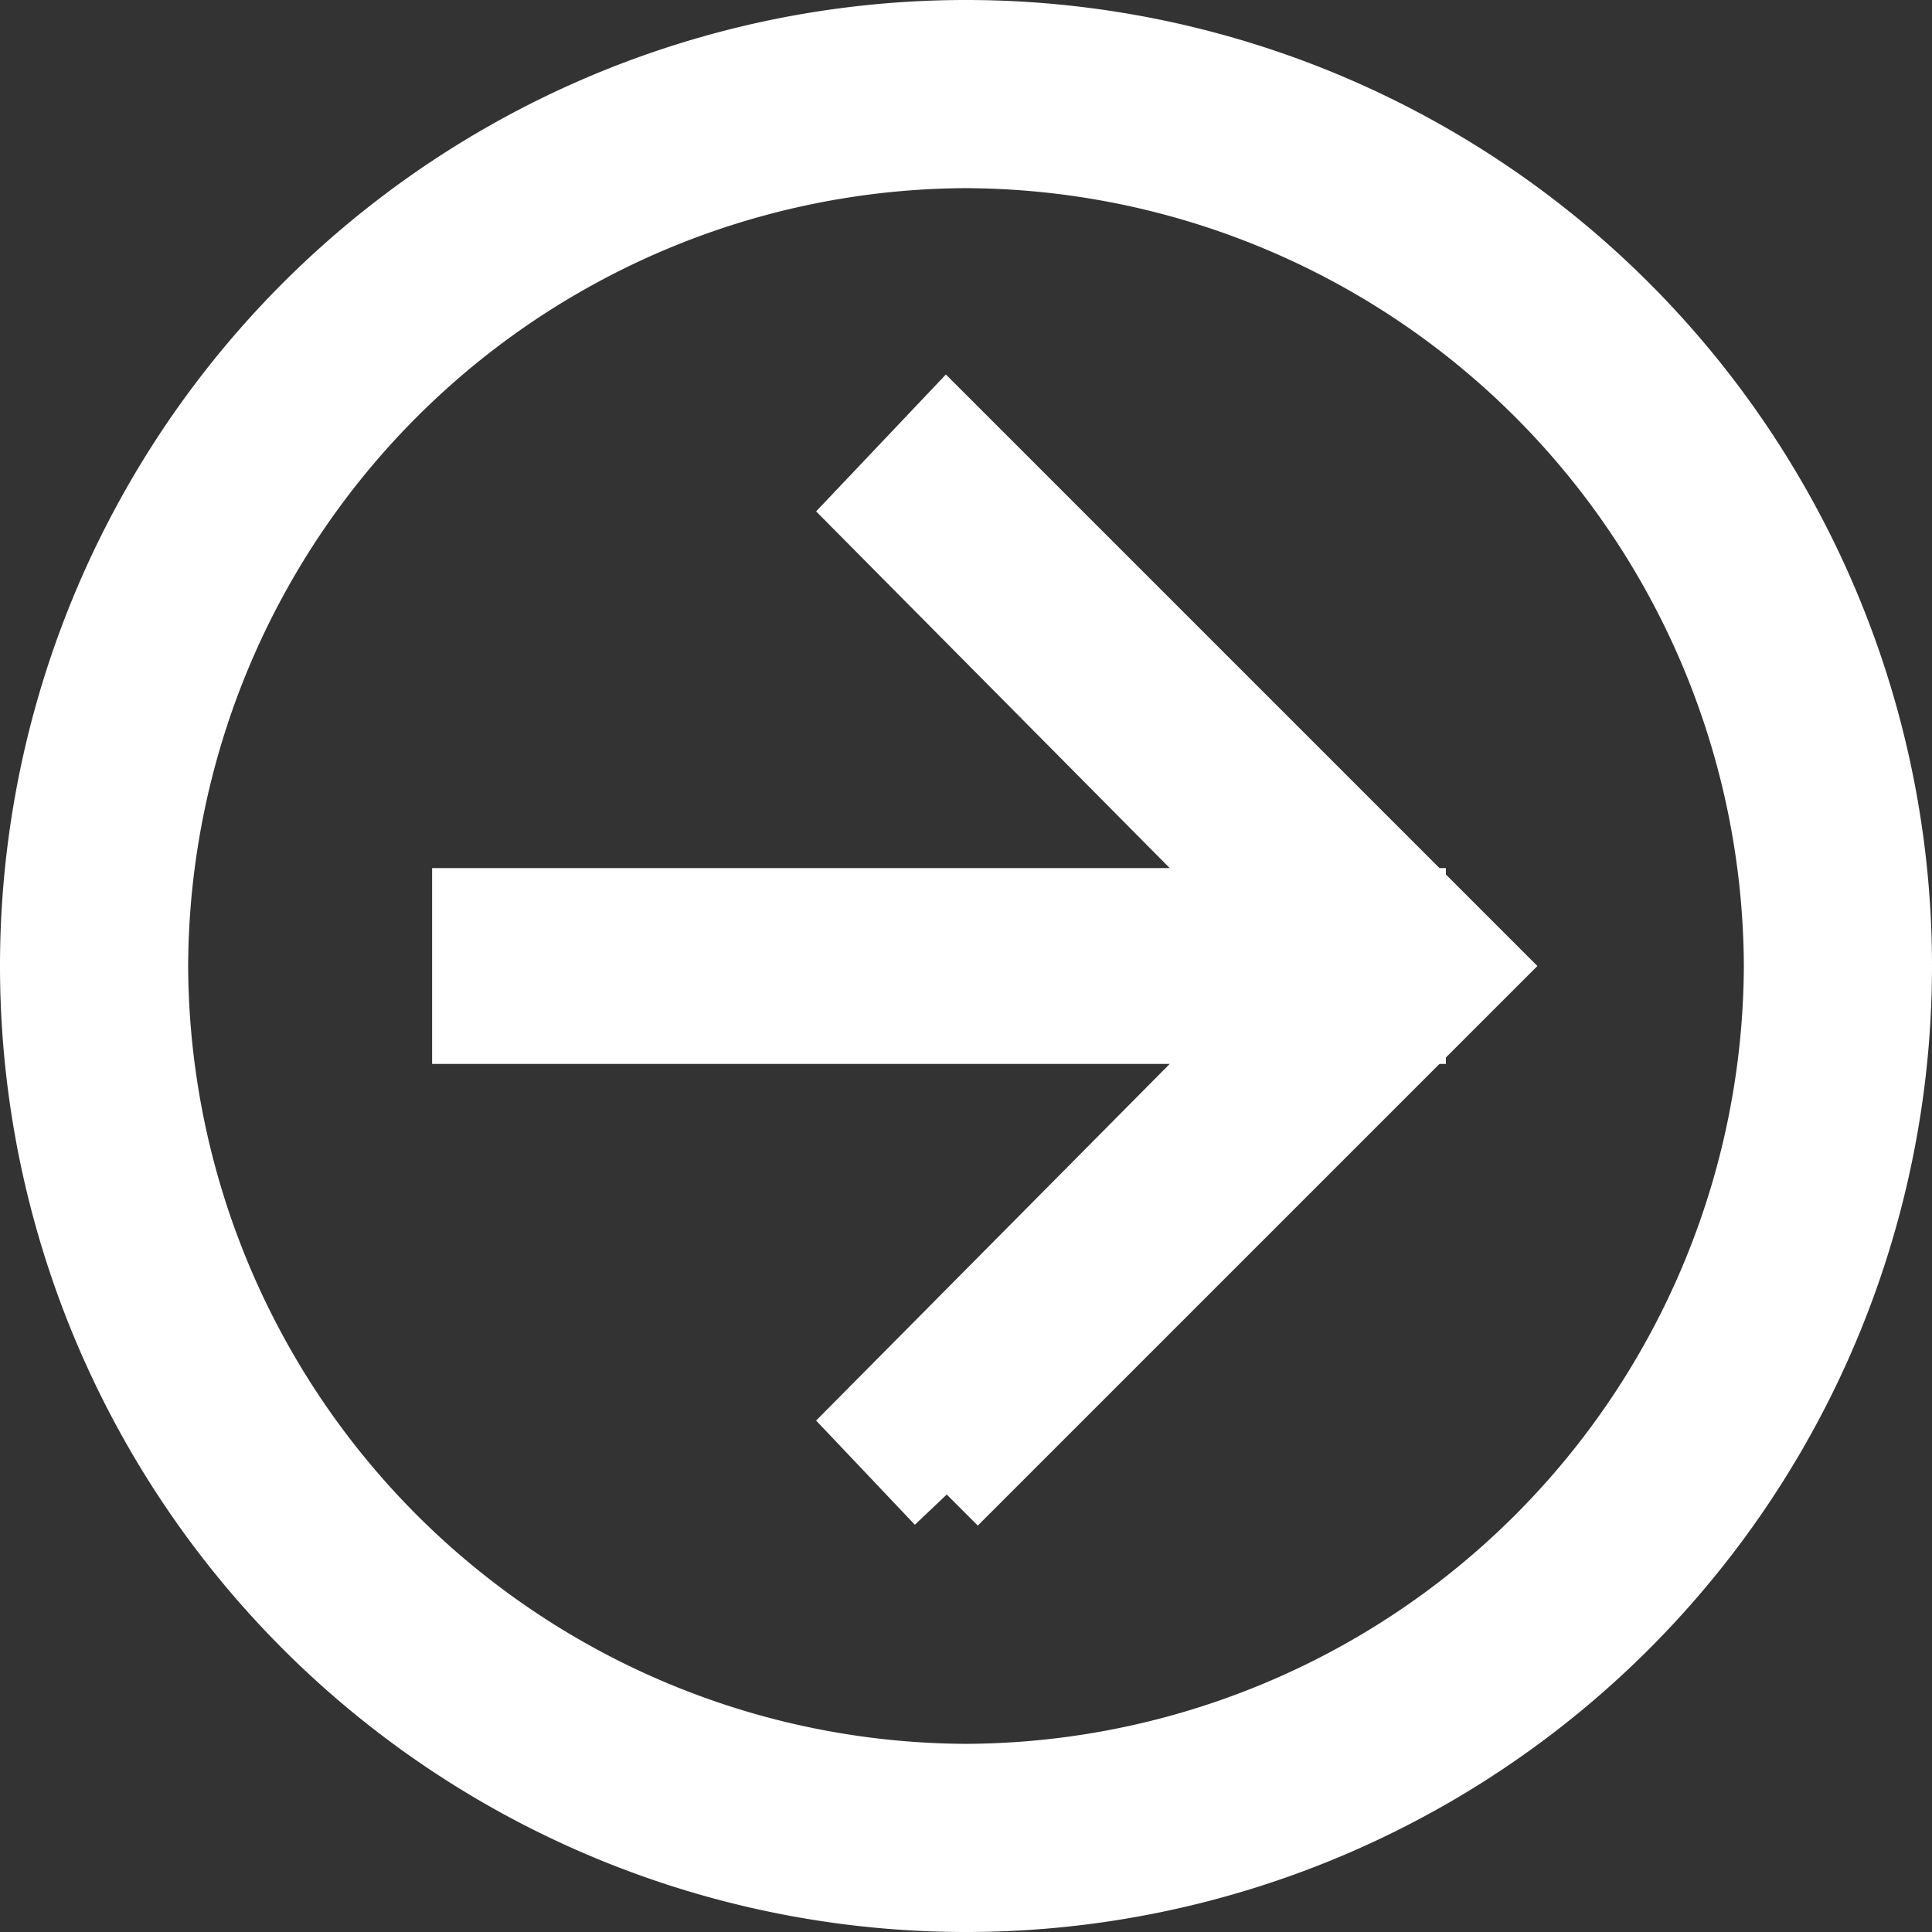 <svg xmlns="http://www.w3.org/2000/svg" width="44" height="44" viewBox="0 0 44 44">
  <rect x="0" y="0" width="44" height="44" fill="#333333" stroke="none"/>
  <g id="arrow_21_" data-name="arrow (21)" transform="translate(20.9 320.9)">
    <path id="Path_1508" data-name="Path 1508" d="M1.1-277.9a21,21,0,0,1-21-21,21,21,0,0,1,21-21,21,21,0,0,1,21,21A21,21,0,0,1,1.1-277.9Zm0-39.715A18.788,18.788,0,0,0-17.615-298.9,18.788,18.788,0,0,0,1.1-280.185,18.788,18.788,0,0,0,19.815-298.9,18.788,18.788,0,0,0,1.1-317.615Z" fill="#fff" stroke="#fff" stroke-width="2"/>
    <path id="Path_1509" data-name="Path 1509" d="M3.282-285.625,1.7-287.294l10.28-10.368L1.7-308.031,3.282-309.7l12.038,12.038L3.282-285.625" transform="translate(-2.621 -1.238)" fill="#fff" stroke="#fff" stroke-width="2"/>
    <path id="Path_1510" data-name="Path 1510" d="M12.388-294.94H-8.7v-2.46H12.388Z" transform="translate(-1.359 -2.73)" fill="#fff" stroke="#fff" stroke-width="2"/>
  </g>
</svg>
